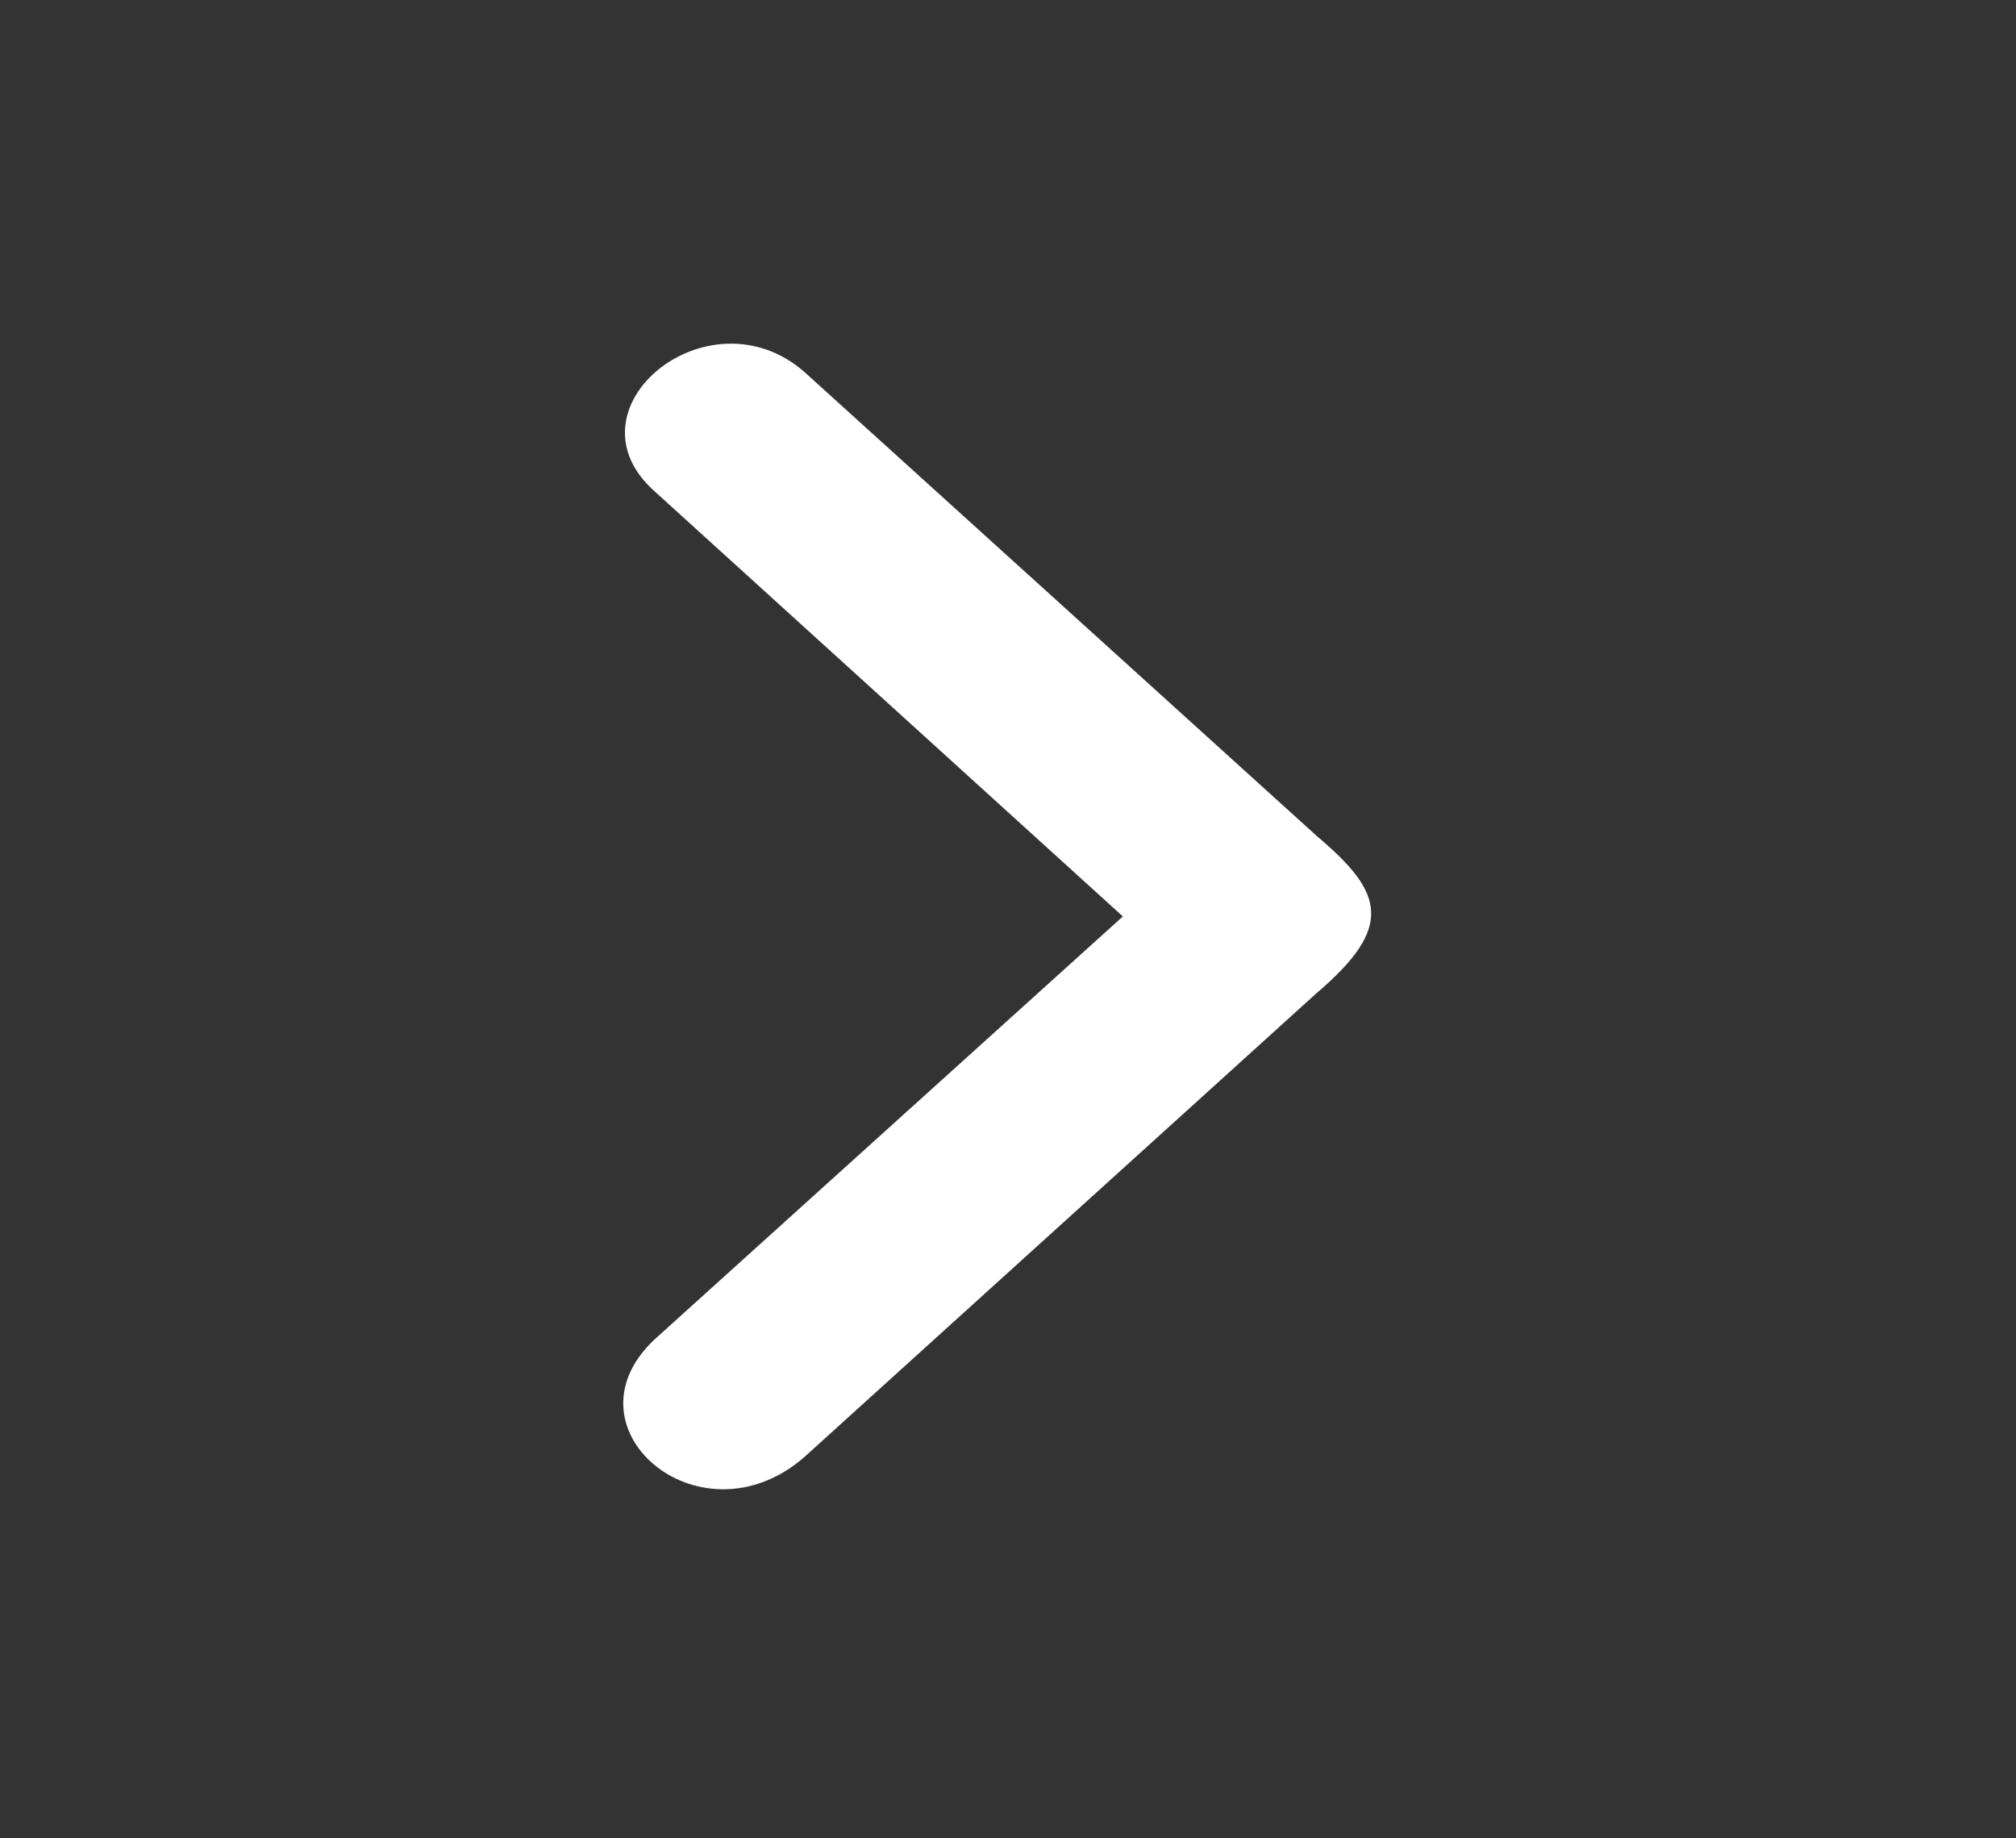 <svg width="34" height="31" viewBox="0 0 34 31" fill="none" xmlns="http://www.w3.org/2000/svg">
<rect x="0" y="0" width="34" height="31" fill="#333333" stroke="none"/>
<path d="M22.198 16.753L13.558 24.577C11.785 26.109 9.376 24.026 11.11 22.523L18.937 15.454L11.063 8.306C9.449 6.911 11.937 4.864 13.558 6.265L22.218 14.107C23.336 15.053 23.522 15.627 22.198 16.753Z" fill="white"/>
</svg>
